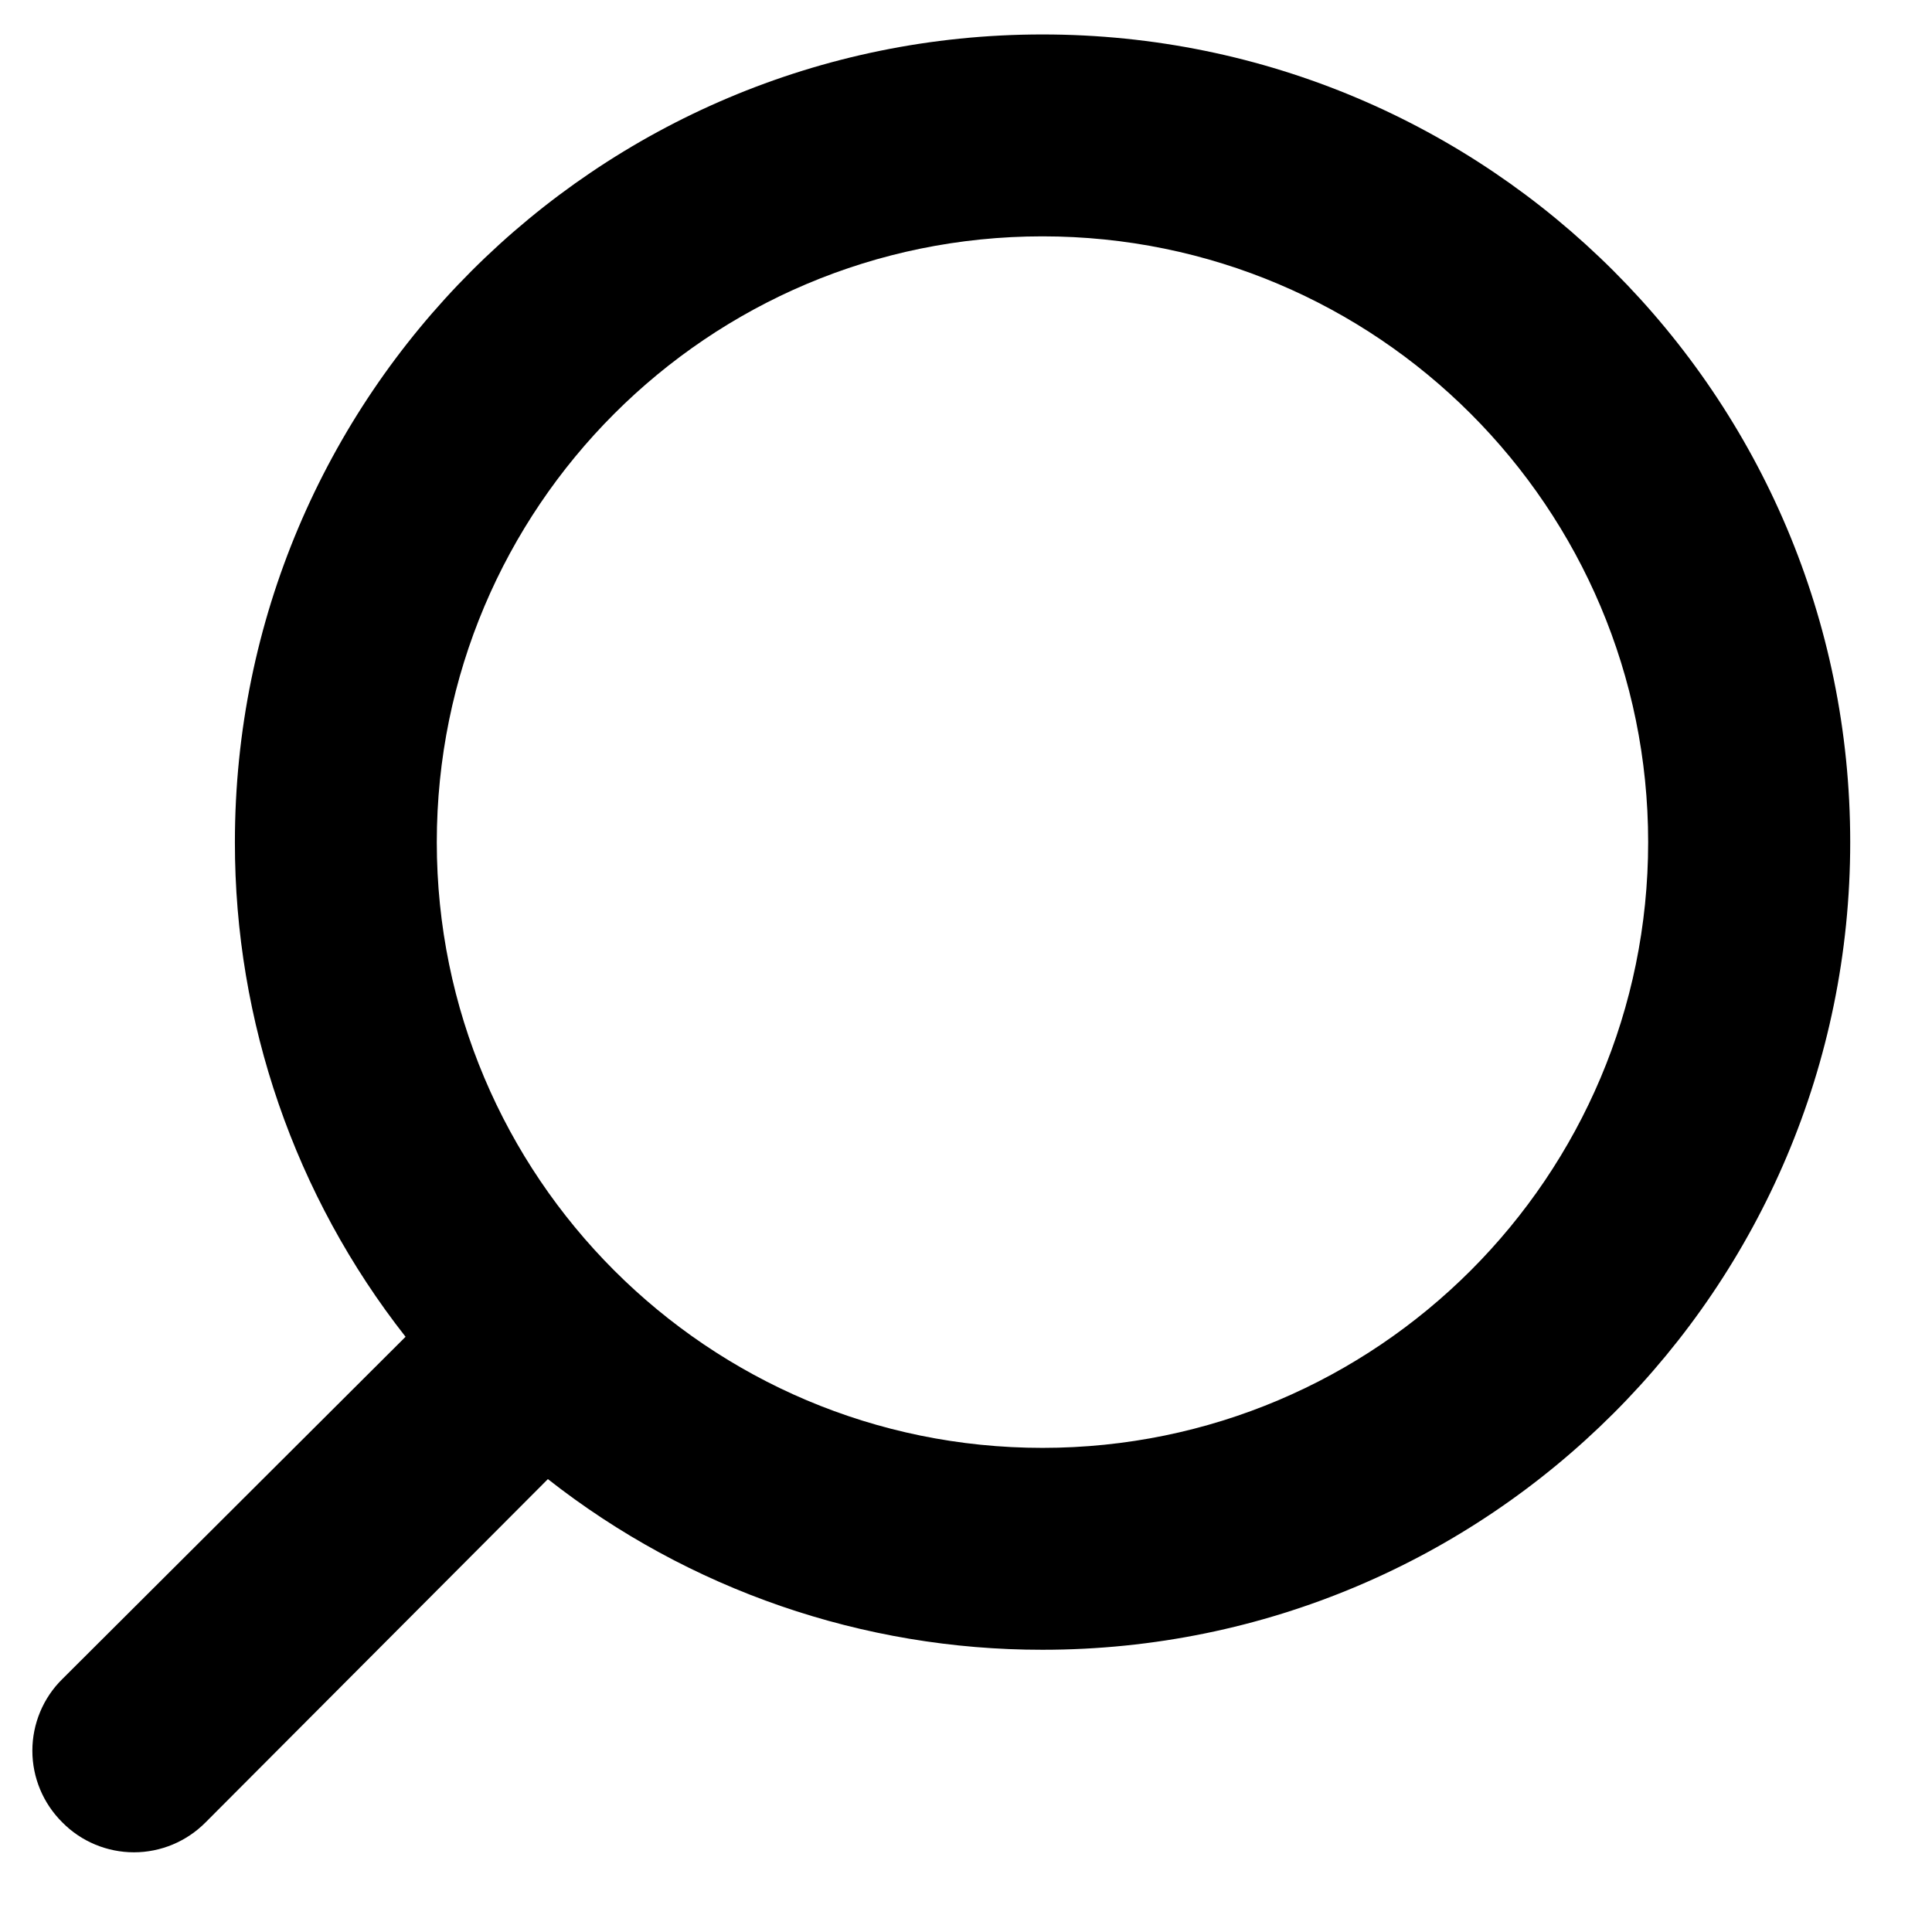 <svg xmlns="http://www.w3.org/2000/svg" width="12" height="12" viewBox="0 0 12 12" fill="none">
  <path d="M0.387 10.429L2.519 8.303C1.831 7.427 1.458 6.345 1.459 5.231C1.459 2.46 3.705 0.214 6.475 0.214C9.246 0.214 11.492 2.46 11.492 5.231C11.492 8.001 9.246 10.247 6.475 10.247C5.361 10.248 4.279 9.875 3.403 9.187L1.277 11.319C1.159 11.438 0.999 11.505 0.832 11.505C0.665 11.505 0.504 11.438 0.387 11.319C0.268 11.201 0.201 11.041 0.201 10.874C0.201 10.707 0.268 10.546 0.387 10.429ZM10.237 5.231C10.237 3.153 8.553 1.468 6.475 1.468C4.397 1.468 2.713 3.153 2.713 5.231C2.713 7.308 4.397 8.993 6.475 8.993C8.553 8.993 10.237 7.308 10.237 5.231Z" fill="black"/>
</svg>